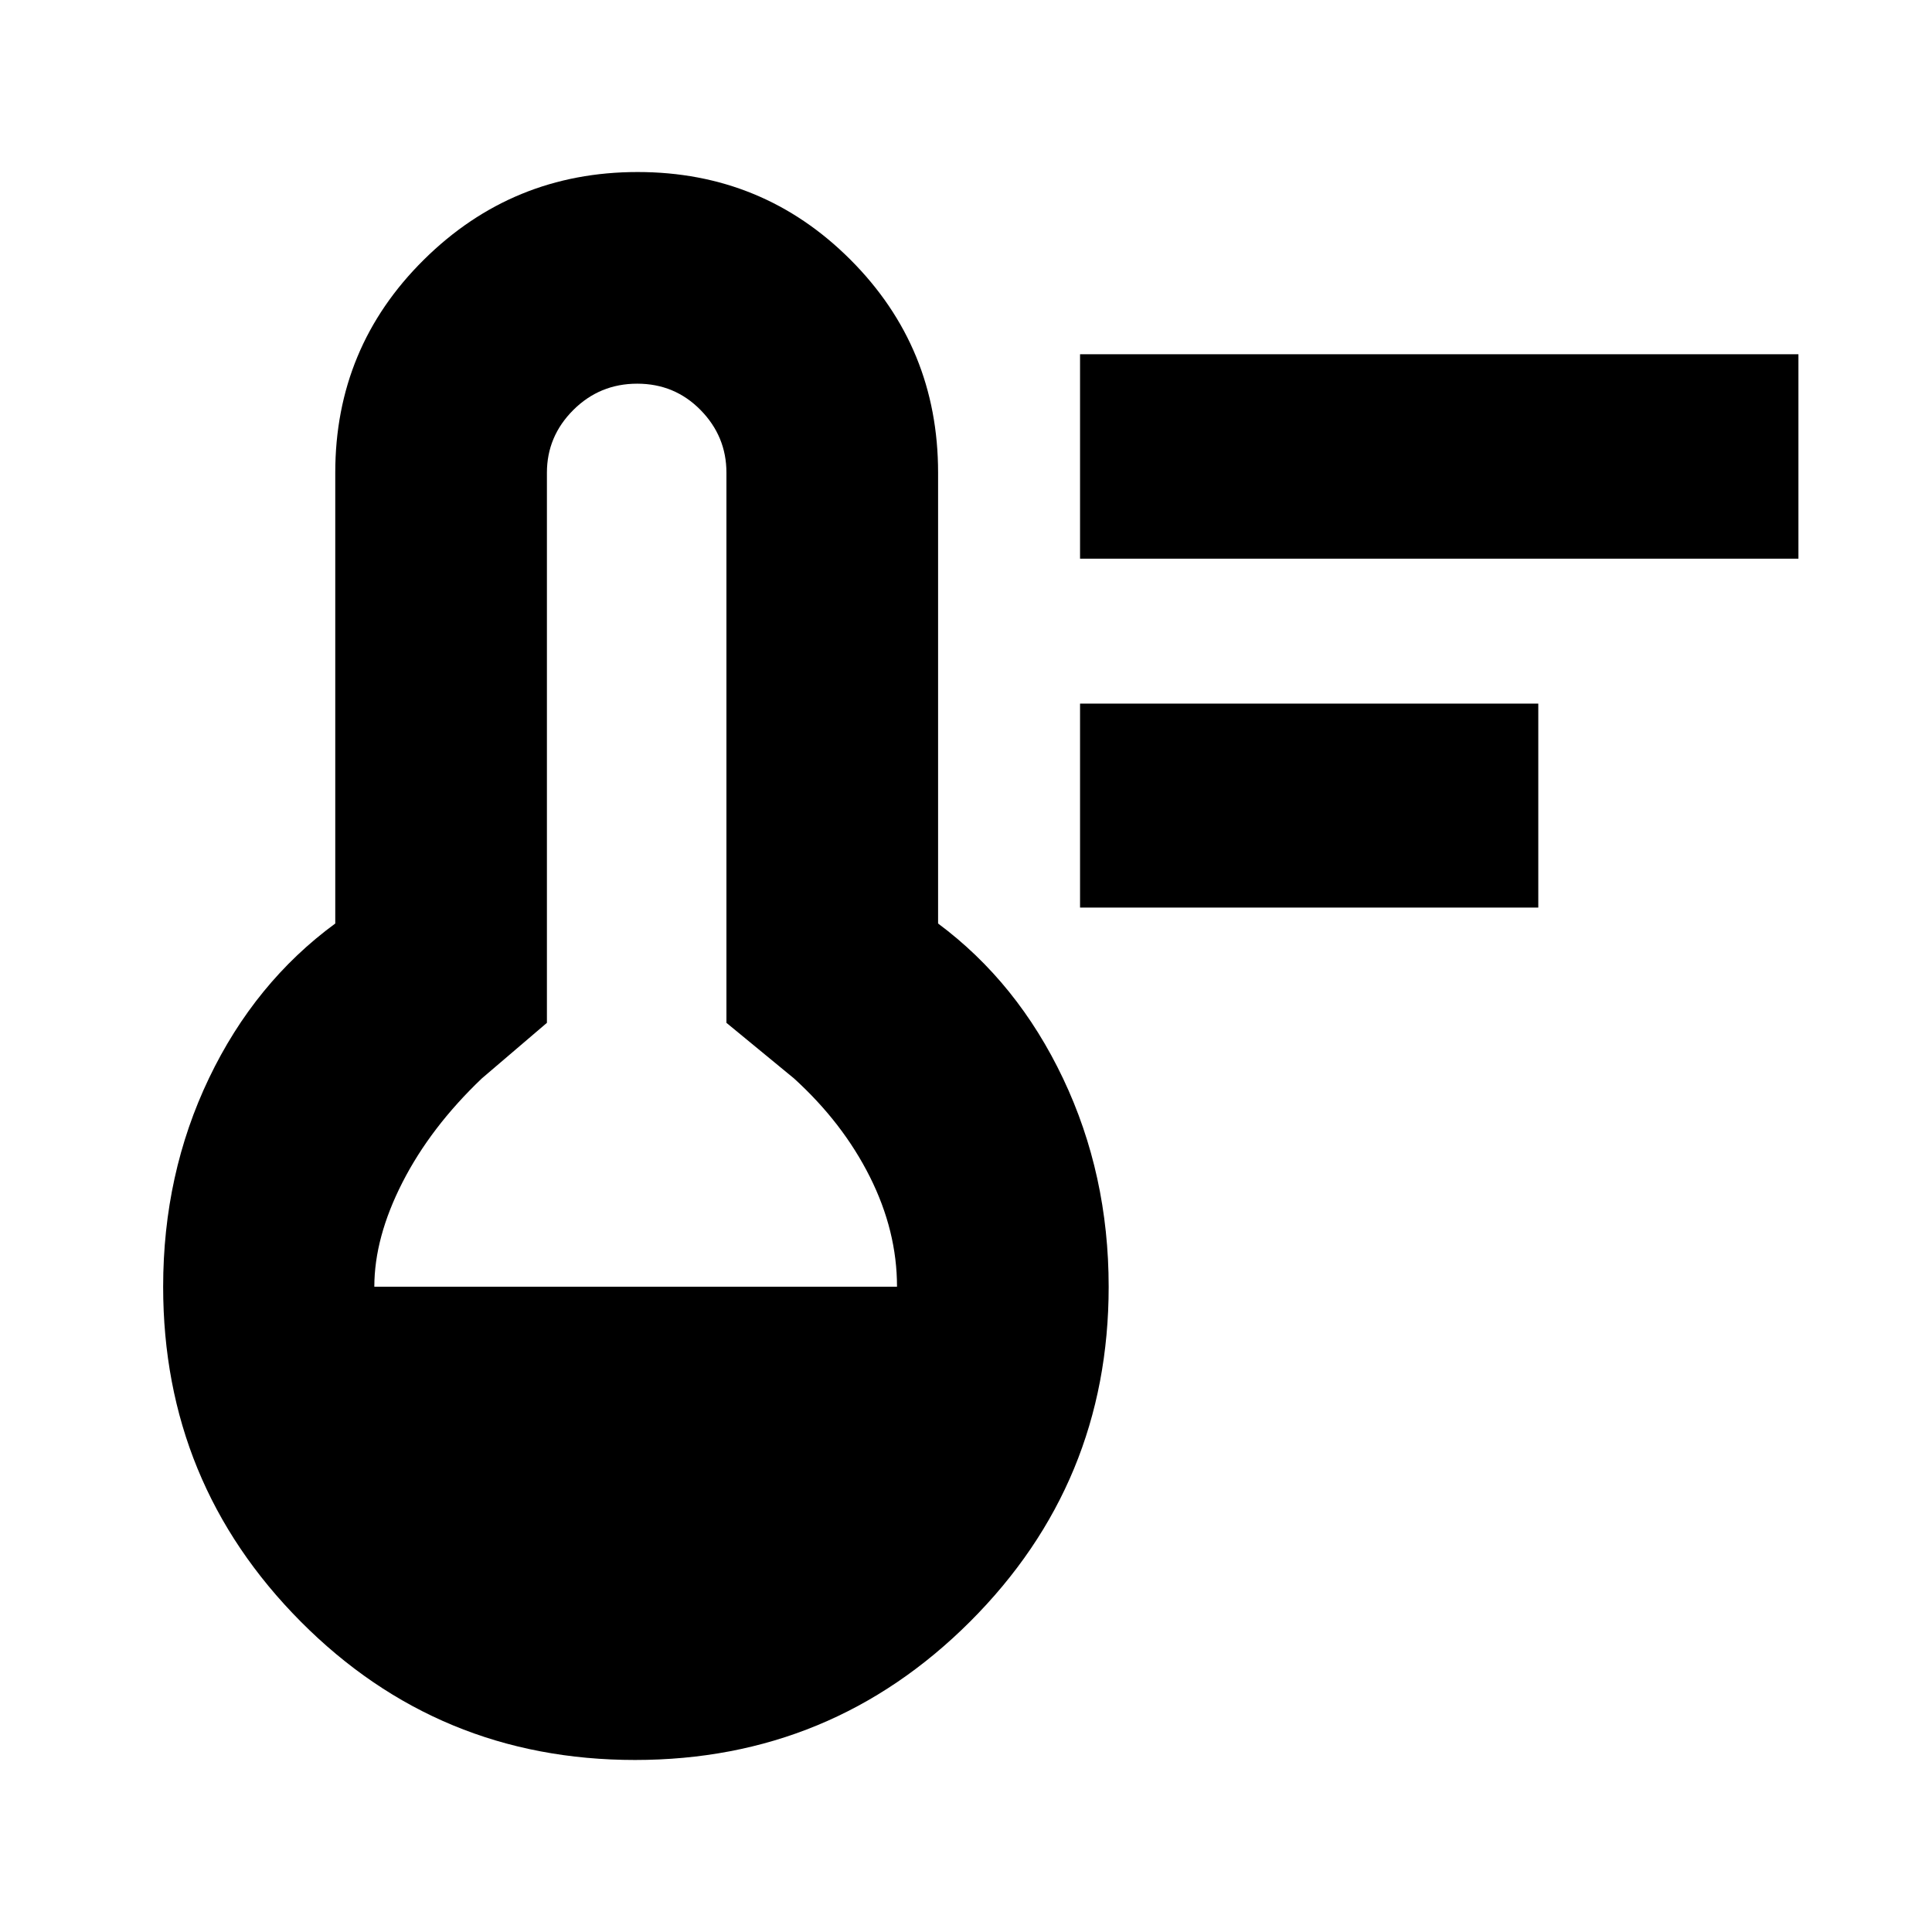 <svg xmlns="http://www.w3.org/2000/svg" height="20" viewBox="0 -960 960 960" width="20"><path d="M536.67-509.04v-101.35h227.7v101.35h-227.7Zm0-173.35v-101.59h356.96v101.59H536.67ZM315.54-85.48q-97.76 0-166.12-68.78-68.35-68.78-68.35-166.37 0-56.05 22.78-103.62 22.79-47.57 62.74-76.86v-224.02q0-62.25 44.02-105.82 44.02-43.57 106.23-43.57t105.75 43.57q43.54 43.57 43.54 105.82v224.02q39.48 29.36 62.12 77.04 22.64 47.69 22.64 103.44 0 97.59-68.84 166.37T315.54-85.48ZM186-320.63h259.72q0-27.72-13.48-54.6-13.48-26.88-37.72-48.92l-33.56-27.61v-273.37q0-18.05-12.86-31.14-12.85-13.08-31.48-13.08-18.63 0-31.75 13.08-13.11 13.09-13.11 31.14v273.37l-32.33 27.61q-25.47 24.28-39.45 51.67Q186-345.09 186-320.63Z"/></svg>